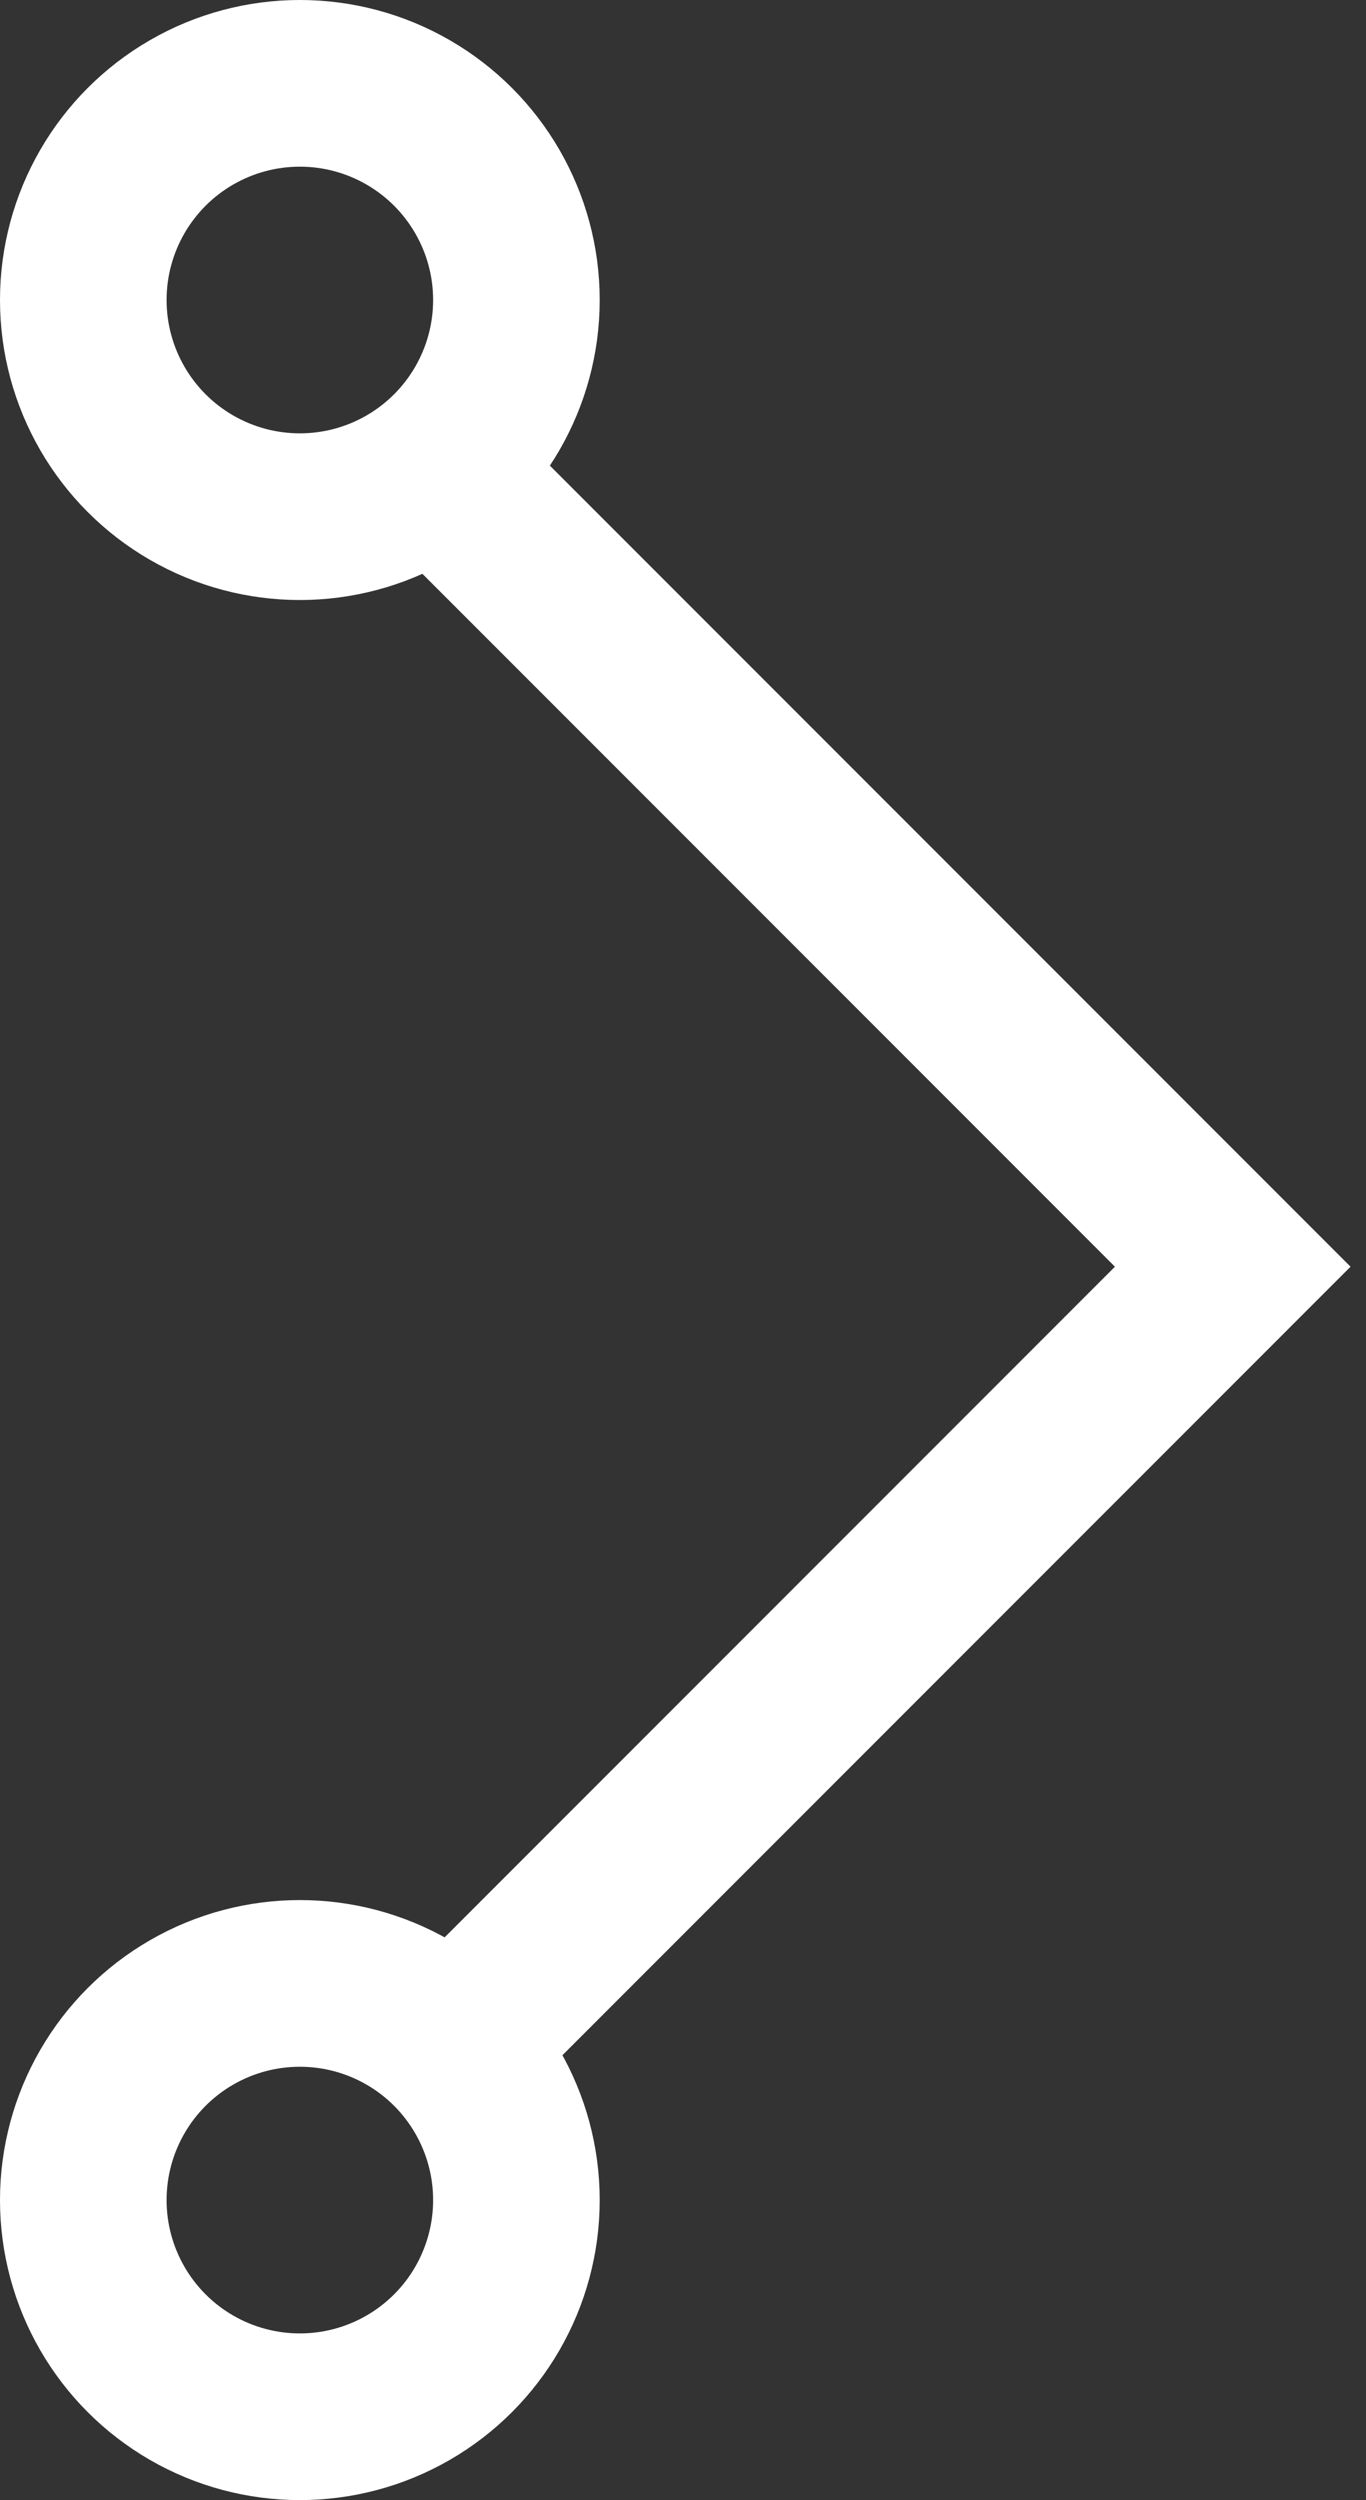 <svg width="41" height="75" viewBox="0 0 41 75" fill="none" xmlns="http://www.w3.org/2000/svg">
<rect x="0" y="0" width="41" height="75" fill="#333333" stroke="none"/>
<circle cx="9" cy="9" r="6.5" stroke="white" stroke-width="5"/>
<circle cx="9" cy="66" r="6.5" stroke="white" stroke-width="5"/>
<path d="M12 13L37 38L12 63" stroke="white" stroke-width="5"/>
</svg>
